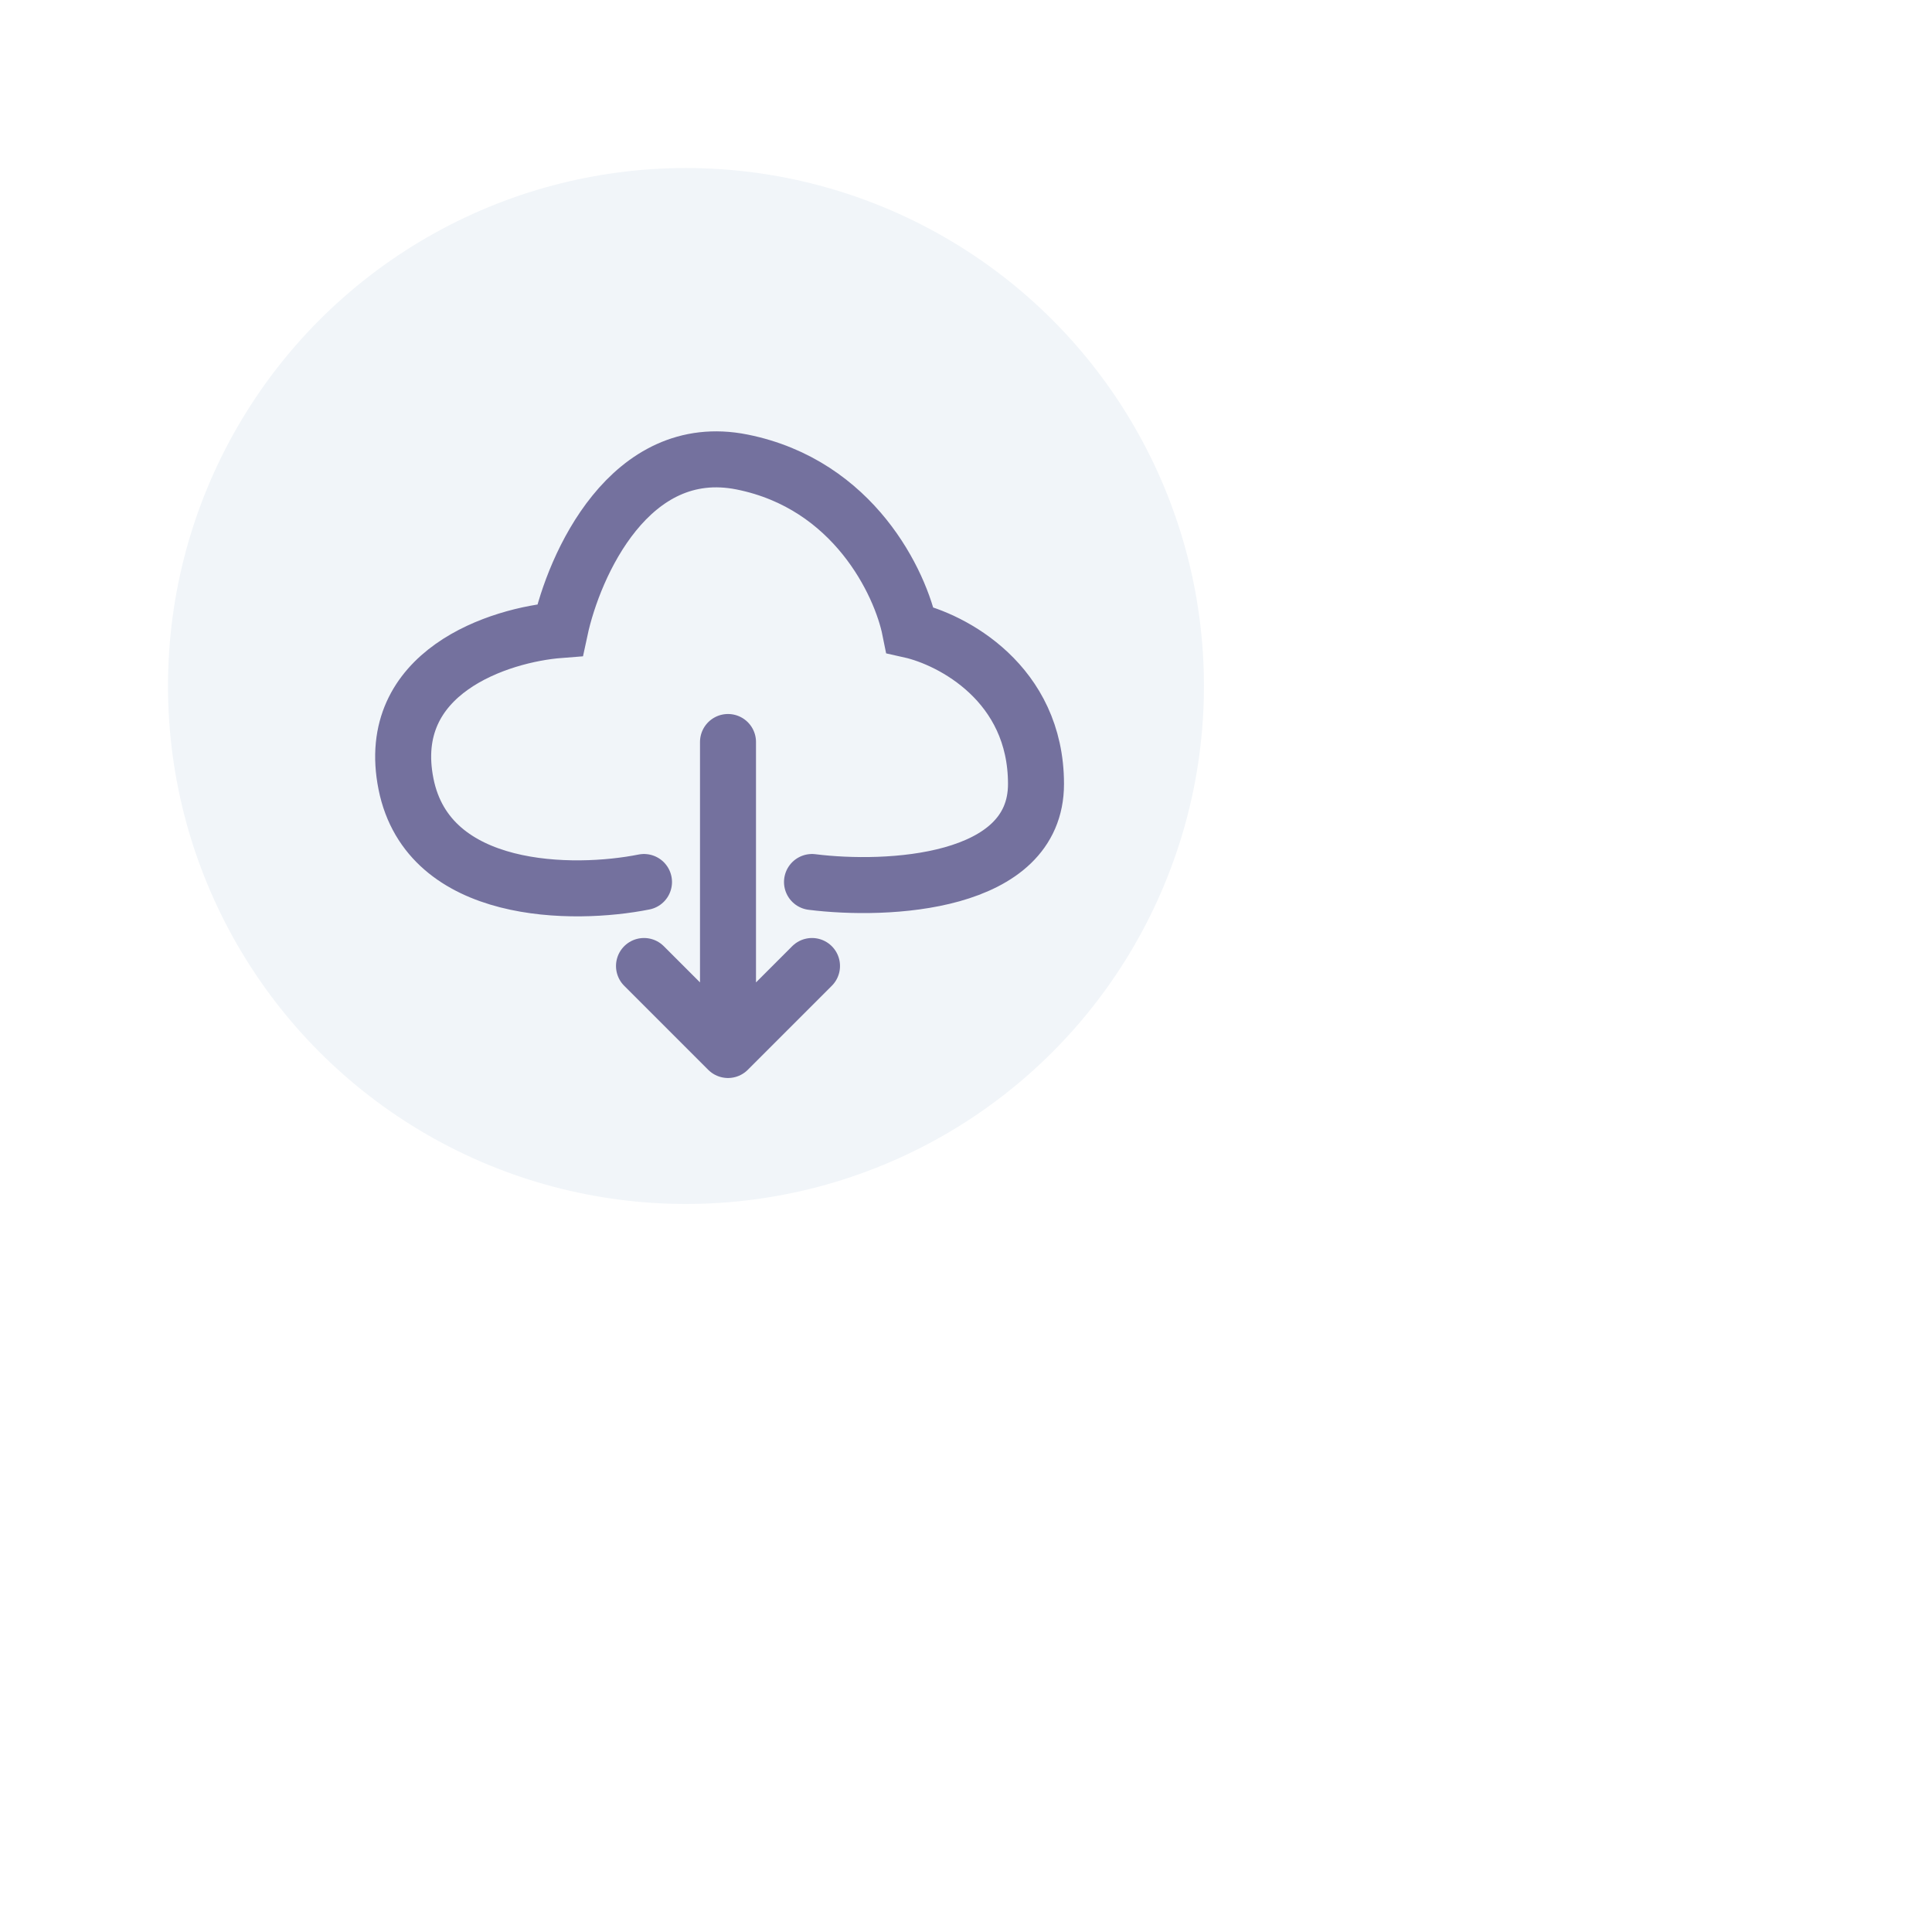 <svg xmlns="http://www.w3.org/2000/svg" width="69" height="69" viewBox="0 0 69 69" fill="none">
  <g filter="url(#filter0_di_139_2952)">
    <circle cx="26.499" cy="26.5" r="18.499" transform="rotate(-180 26.499 26.5)" fill="#F1F5F9"/>
  </g>
  <path d="M29 31.5C31.666 31.834 37 31.6 37 28C37 24.4 34 22.834 32.5 22.5C32.166 20.834 30.5 17.3 26.5 16.5C22.5 15.7 20.5 20.167 20 22.5C17.833 22.667 13.7 24 14.5 28C15.3 32 20.5 32 23 31.5M26 26.5V37.5M26 37.5L23 34.5M26 37.5L29 34.5" stroke="#74719E" stroke-width="2" stroke-linecap="round"/>
  <defs>
    <filter id="filter0_di_139_2952" x="-2" y="-2" width="70.998" height="70.999" filterUnits="userSpaceOnUse" color-interpolation-filters="sRGB">
      <feFlood flood-opacity="0" result="BackgroundImageFix"/>
      <feColorMatrix in="SourceAlpha" type="matrix" values="0 0 0 0 0 0 0 0 0 0 0 0 0 0 0 0 0 0 127 0" result="hardAlpha"/>
      <feOffset dx="8" dy="8"/>
      <feGaussianBlur stdDeviation="8"/>
      <feComposite in2="hardAlpha" operator="out"/>
      <feColorMatrix type="matrix" values="0 0 0 0 0.79 0 0 0 0 0.85 0 0 0 0 0.91 0 0 0 1 0"/>
      <feBlend mode="normal" in2="BackgroundImageFix" result="effect1_dropShadow_139_2952"/>
      <feBlend mode="normal" in="SourceGraphic" in2="effect1_dropShadow_139_2952" result="shape"/>
      <feColorMatrix in="SourceAlpha" type="matrix" values="0 0 0 0 0 0 0 0 0 0 0 0 0 0 0 0 0 0 127 0" result="hardAlpha"/>
      <feOffset dx="-10" dy="-10"/>
      <feGaussianBlur stdDeviation="10"/>
      <feComposite in2="hardAlpha" operator="arithmetic" k2="-1" k3="1"/>
      <feColorMatrix type="matrix" values="0 0 0 0 1 0 0 0 0 1 0 0 0 0 1 0 0 0 1 0"/>
      <feBlend mode="normal" in2="shape" result="effect2_innerShadow_139_2952"/>
    </filter>
  </defs>
</svg>